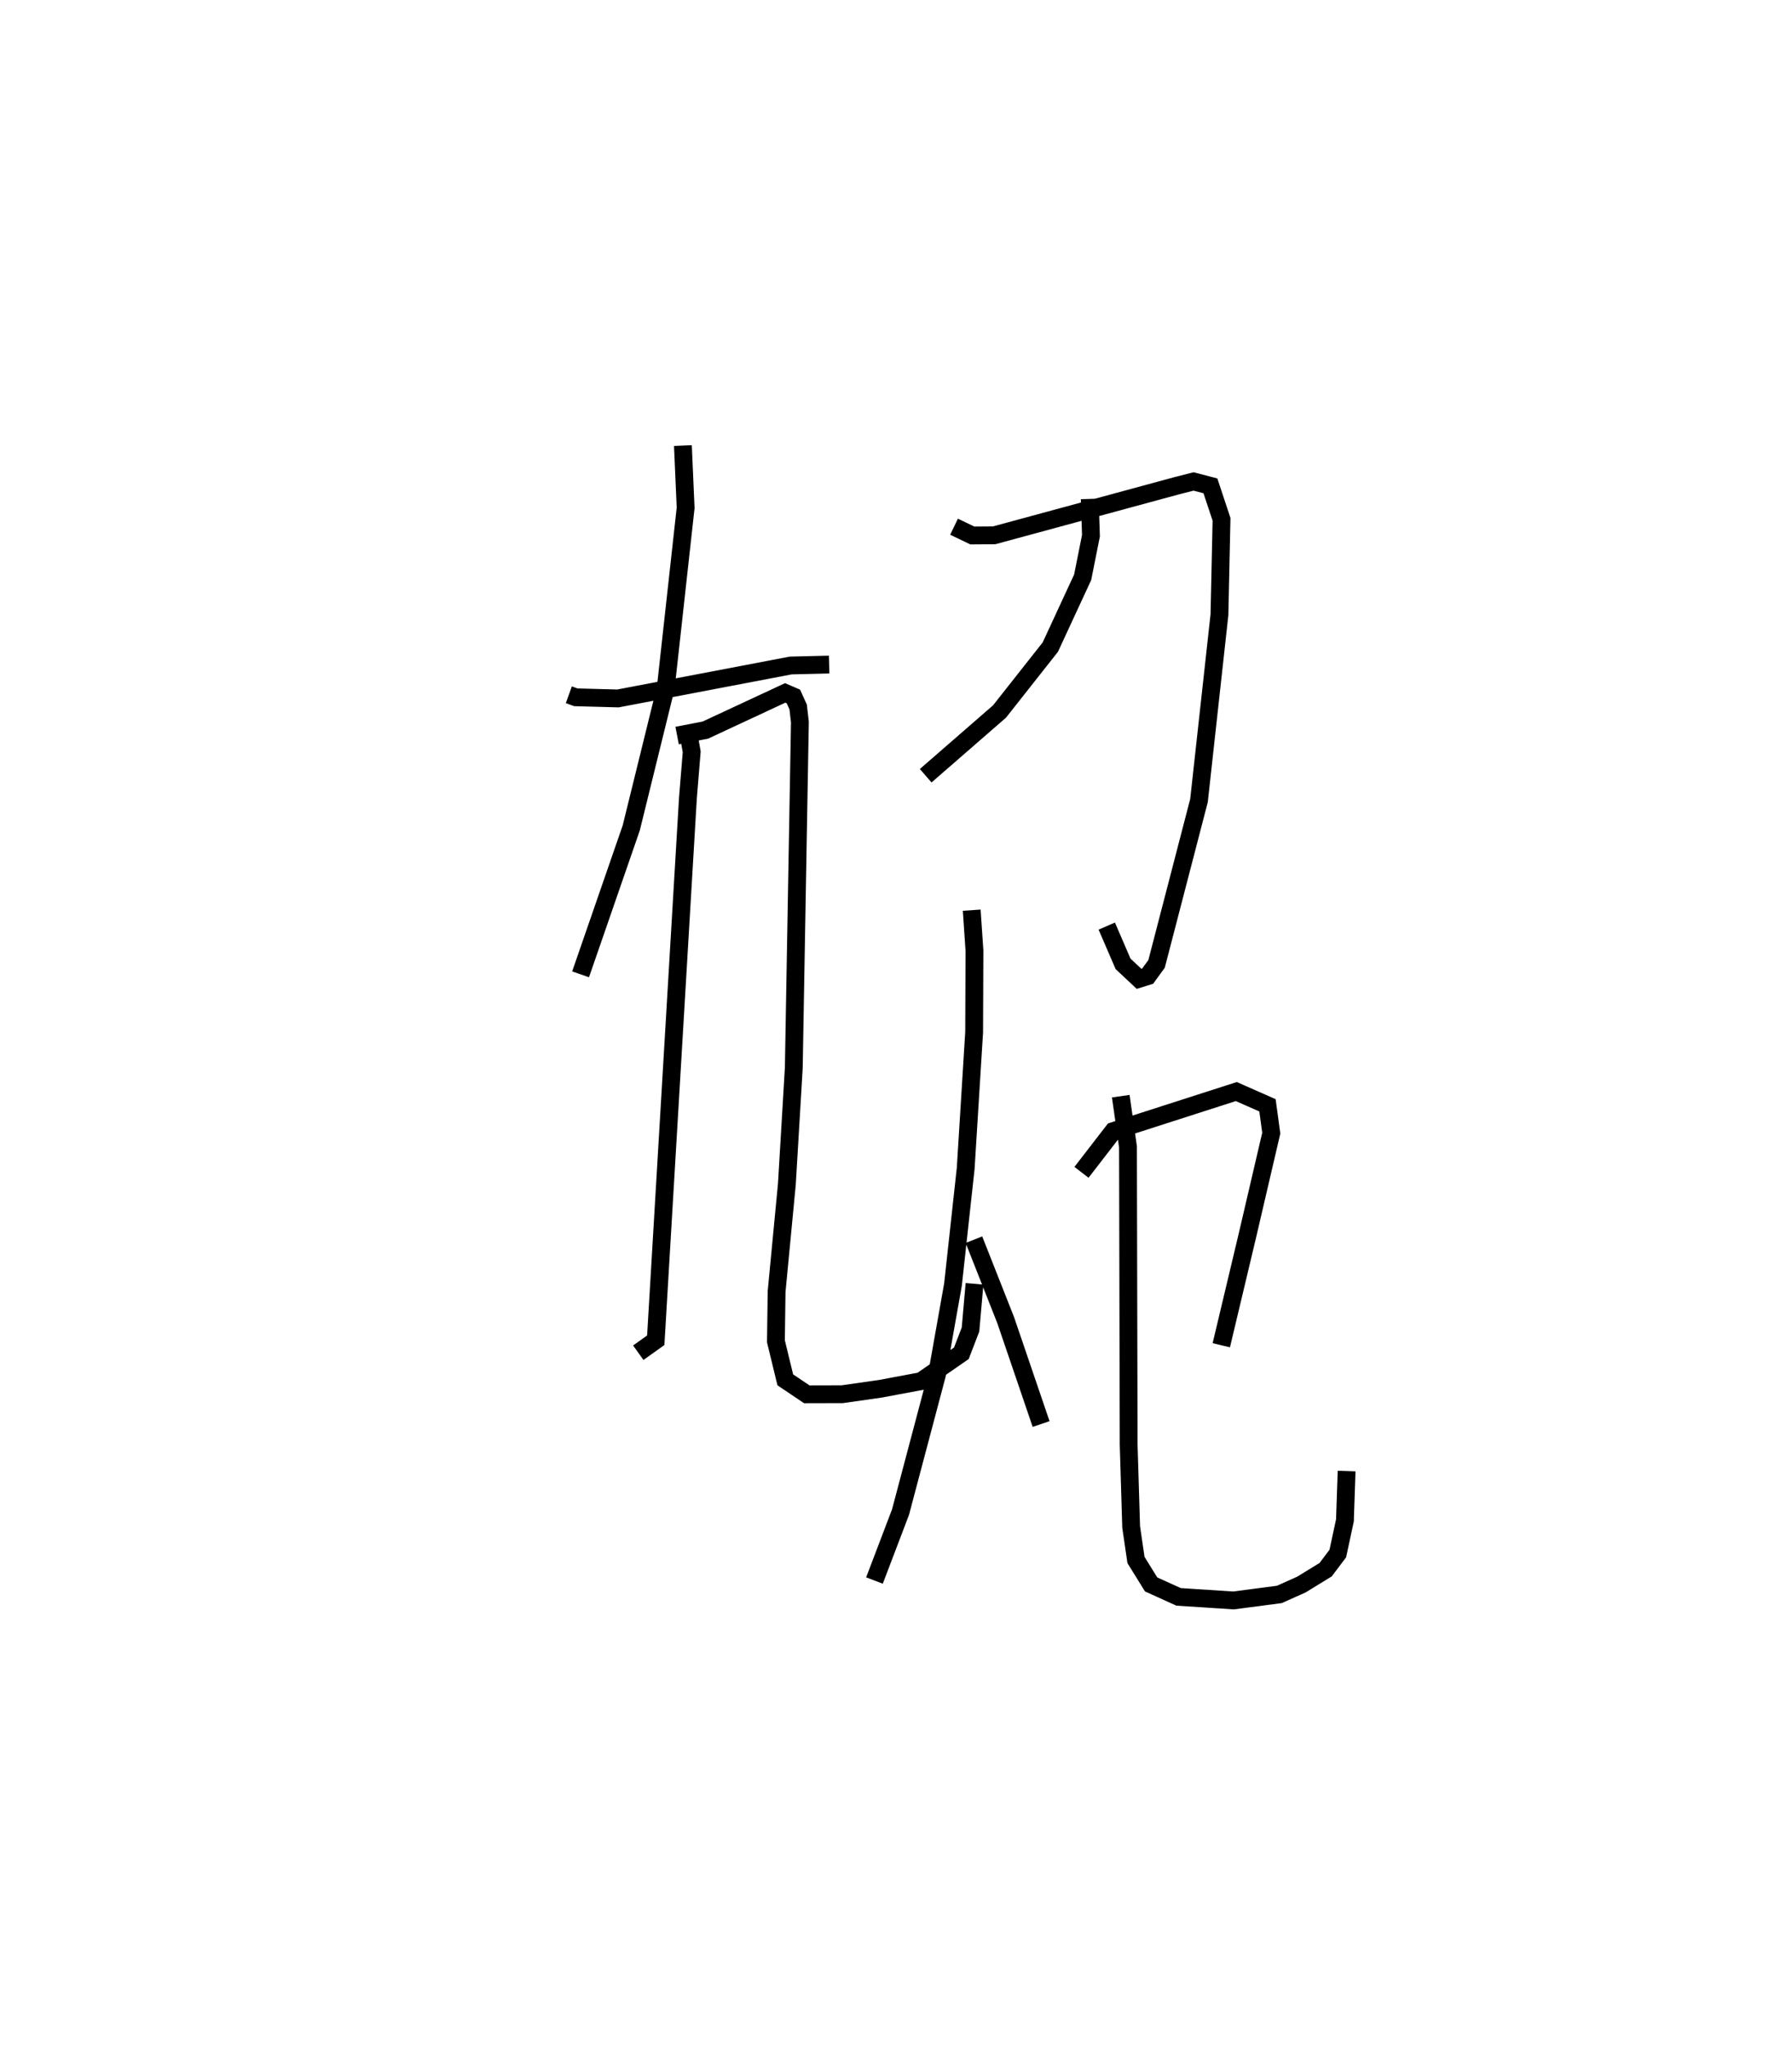 <?xml version="1.0" encoding="utf-8" ?>
<svg baseProfile="full" height="114.796" version="1.1" width="100.592" xmlns="http://www.w3.org/2000/svg" xmlns:ev="http://www.w3.org/2001/xml-events" xmlns:xlink="http://www.w3.org/1999/xlink"><defs /><rect fill="white" height="114.796" width="100.592" x="0" y="0" /><path d="M25,28.963 m0.0,0.0 m6.931,10.019 l0.394,0.142 2.364,0.064 l9.701,-1.849 2.152,-0.052 m-7.915,3.758 l0.201,1.138 -0.212,2.592 l-1.806,30.423 -0.981,0.7 m2.505,-50.897 l0.153,3.495 -1.115,10.091 l-1.938,7.866 -2.844,8.215 m5.419,-13.399 l1.586,-0.305 4.48,-2.086 l0.461,0.199 0.267,0.589 l0.098,0.847 -0.343,19.409 l-0.388,6.517 -0.577,6.032 l-0.038,2.784 0.526,2.165 l1.208,0.812 1.987,-0.005 l2.148,-0.307 2.28,-0.427 l2.261,-1.563 0.513,-1.333 l0.225,-2.565 m-1.149,-42.48 l1.025,0.493 1.226,-0.009 l10.28,-2.79 0.914,-0.232 l0.946,0.246 0.624,1.878 l-0.117,5.352 -1.148,10.428 l-2.381,9.163 -0.5,0.688 l-0.485,0.151 -0.897,-0.841 l-0.914,-2.117 m-0.956,-23.969 l0.068,2.066 -0.466,2.333 l-1.815,3.916 -2.852,3.614 l-4.144,3.603 m2.584,7.543 l0.154,2.274 -0.018,4.575 l-0.474,7.638 -0.713,6.519 l-0.897,5.042 -2.048,7.724 l-1.463,3.84 m5.583,-19.124 l1.784,4.518 1.987,5.825 m2.267,-14.122 l1.787,-2.314 6.903,-2.218 l1.751,0.772 0.212,1.561 l-1.33,5.706 -1.475,6.195 m-5.643,-13.975 l0.405,2.843 0.038,16.699 l0.14,4.631 0.271,1.85 l0.849,1.371 1.541,0.699 l3.082,0.2 2.576,-0.337 l1.239,-0.555 1.359,-0.833 l0.683,-0.906 0.4,-1.859 l0.094,-2.769 " fill="none" stroke="black" stroke-width="1" /></svg>